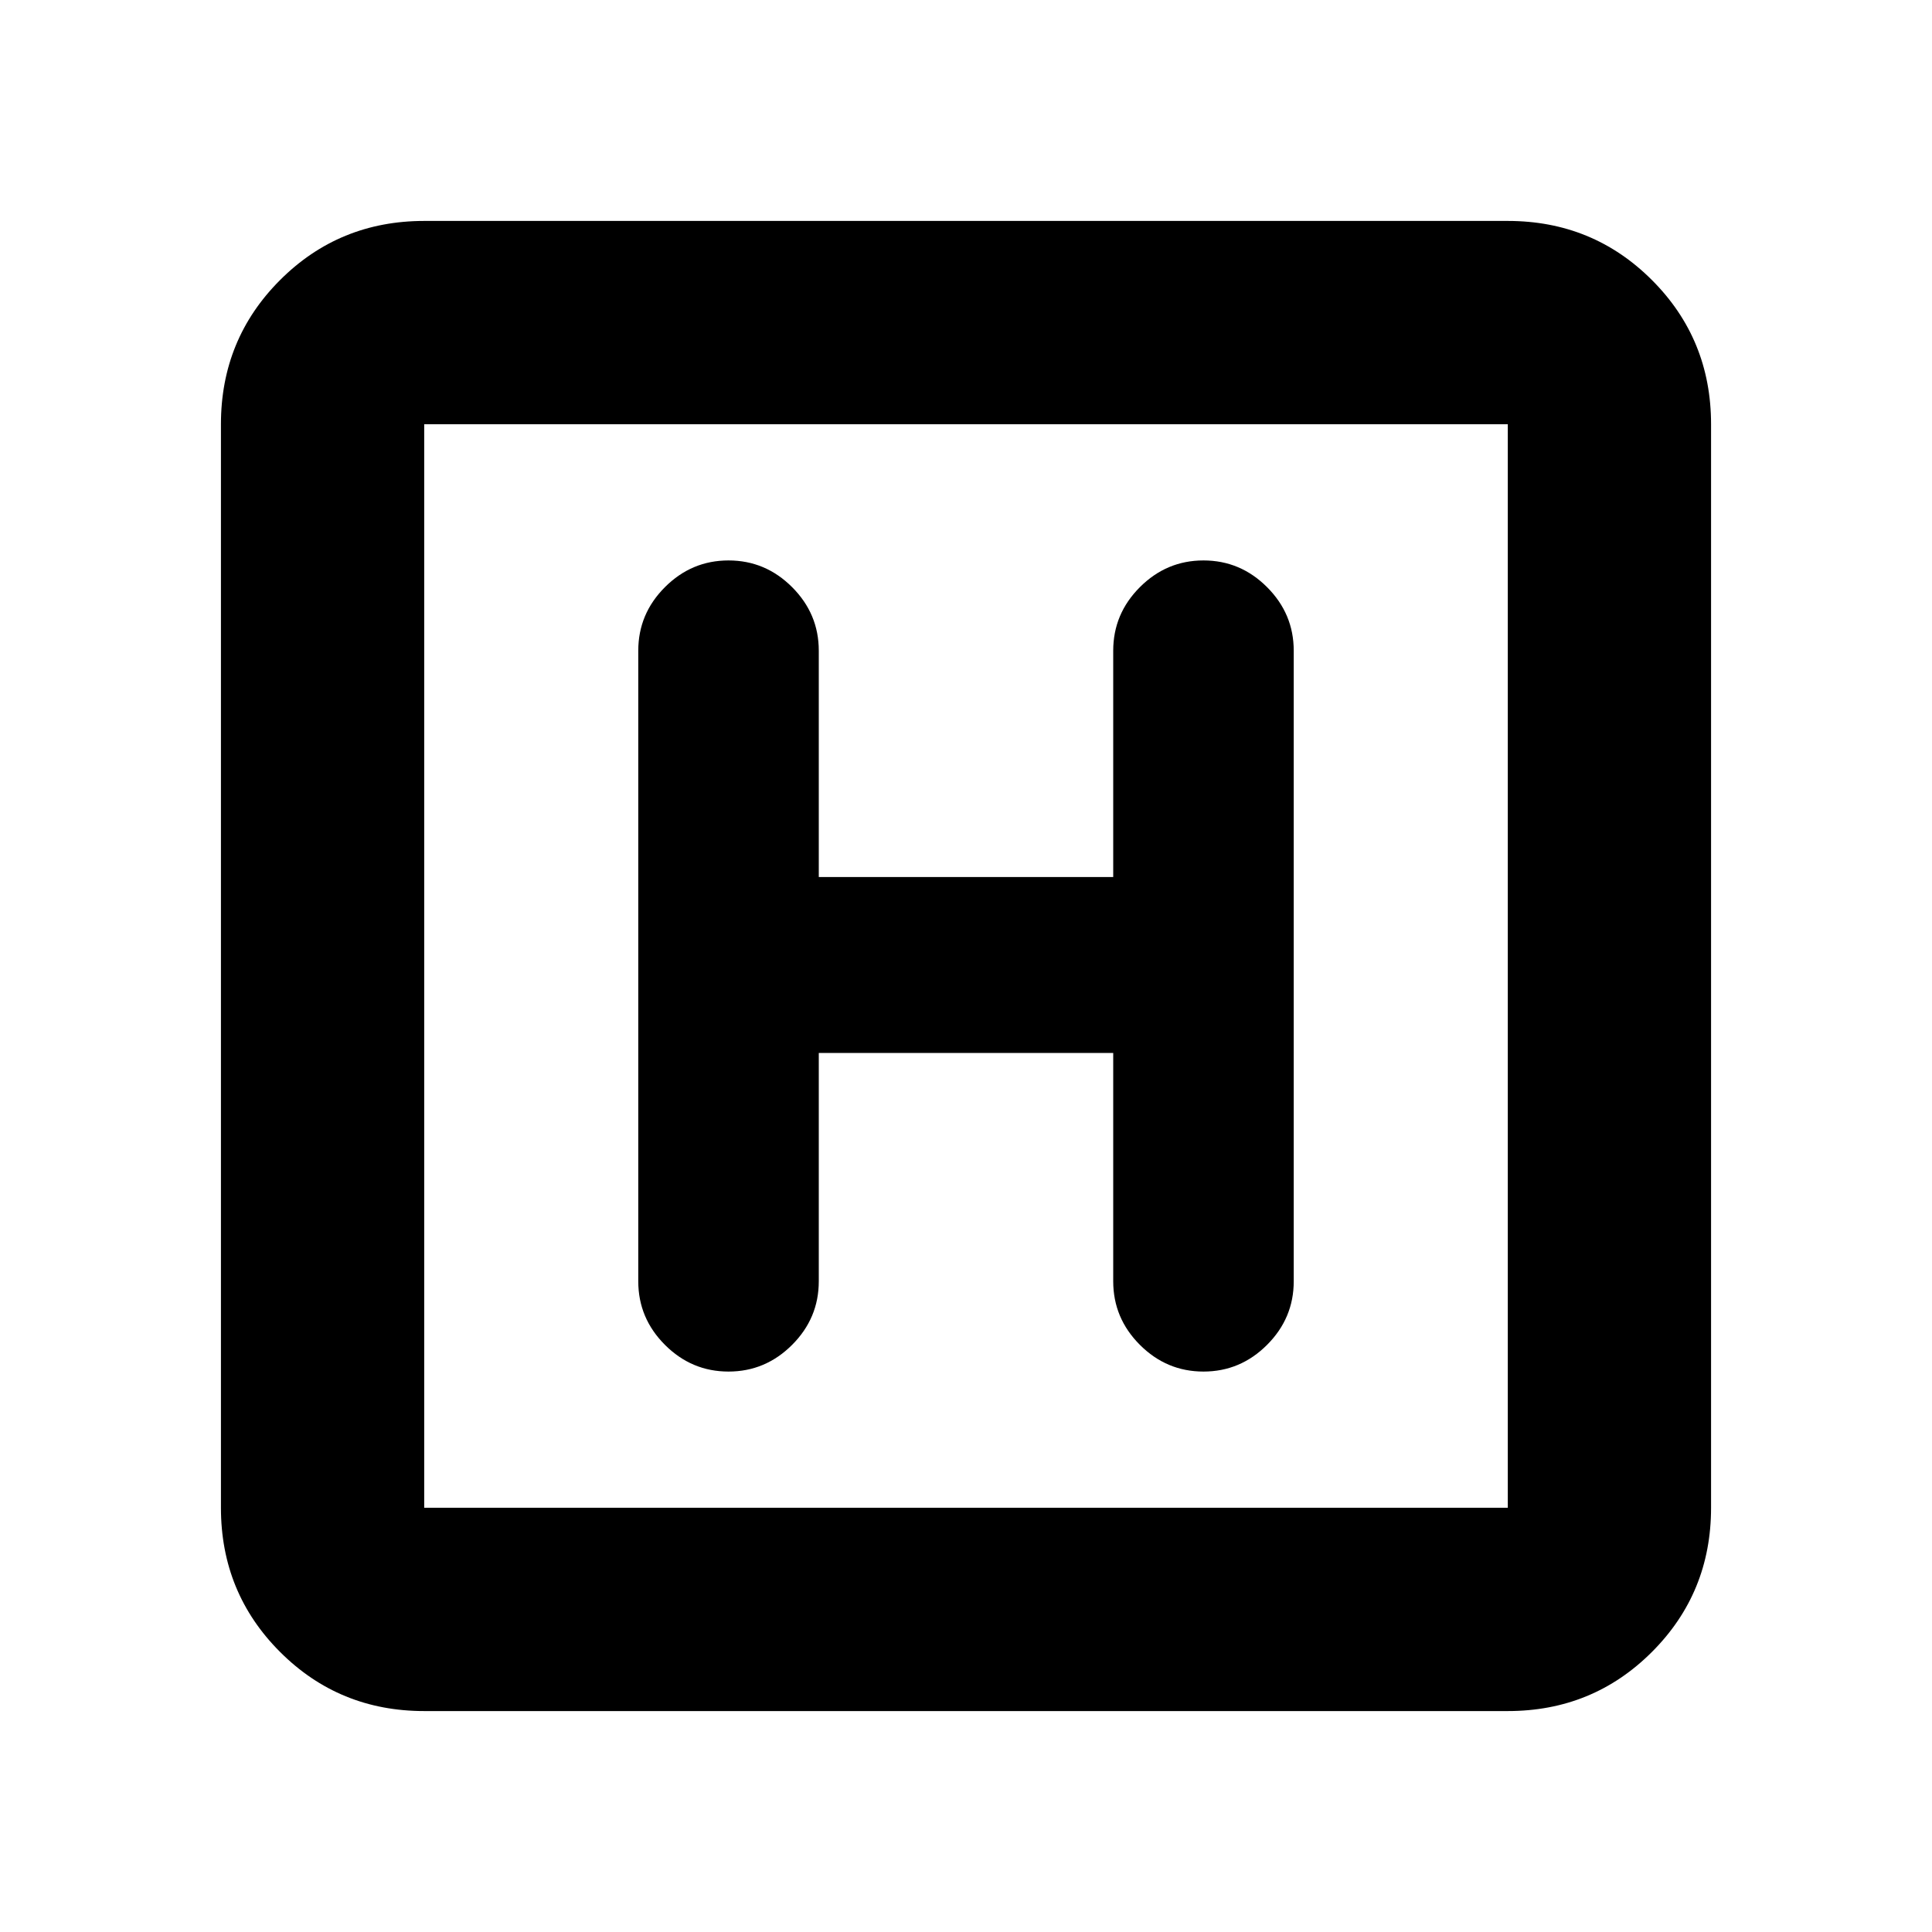 <svg xmlns="http://www.w3.org/2000/svg" height="24" viewBox="0 96 960 960" width="24"><path d="M210.783 946.218q-42.242 0-71.622-29.379-29.379-29.38-29.379-71.622V306.783q0-42.242 29.379-71.622 29.38-29.379 71.622-29.379h538.434q42.242 0 71.622 29.379 29.379 29.38 29.379 71.622v538.434q0 42.242-29.379 71.622-29.38 29.379-71.622 29.379H210.783Zm0-101.001h538.434V306.783H210.783v538.434Zm0-538.434v538.434-538.434Zm196.065 312.435h146.304v113.456q0 18.326 13.261 31.587T598 777.522q18.326 0 31.587-13.261t13.261-31.587V419.326q0-18.326-13.261-31.587T598 374.478q-18.326 0-31.587 13.261t-13.261 31.587v112.456H406.848V419.326q0-18.326-13.261-31.587T362 374.478q-18.326 0-31.587 13.261t-13.261 31.587v313.348q0 18.326 13.261 31.587T362 777.522q18.326 0 31.587-13.261t13.261-31.587V619.218Z"/></svg>
